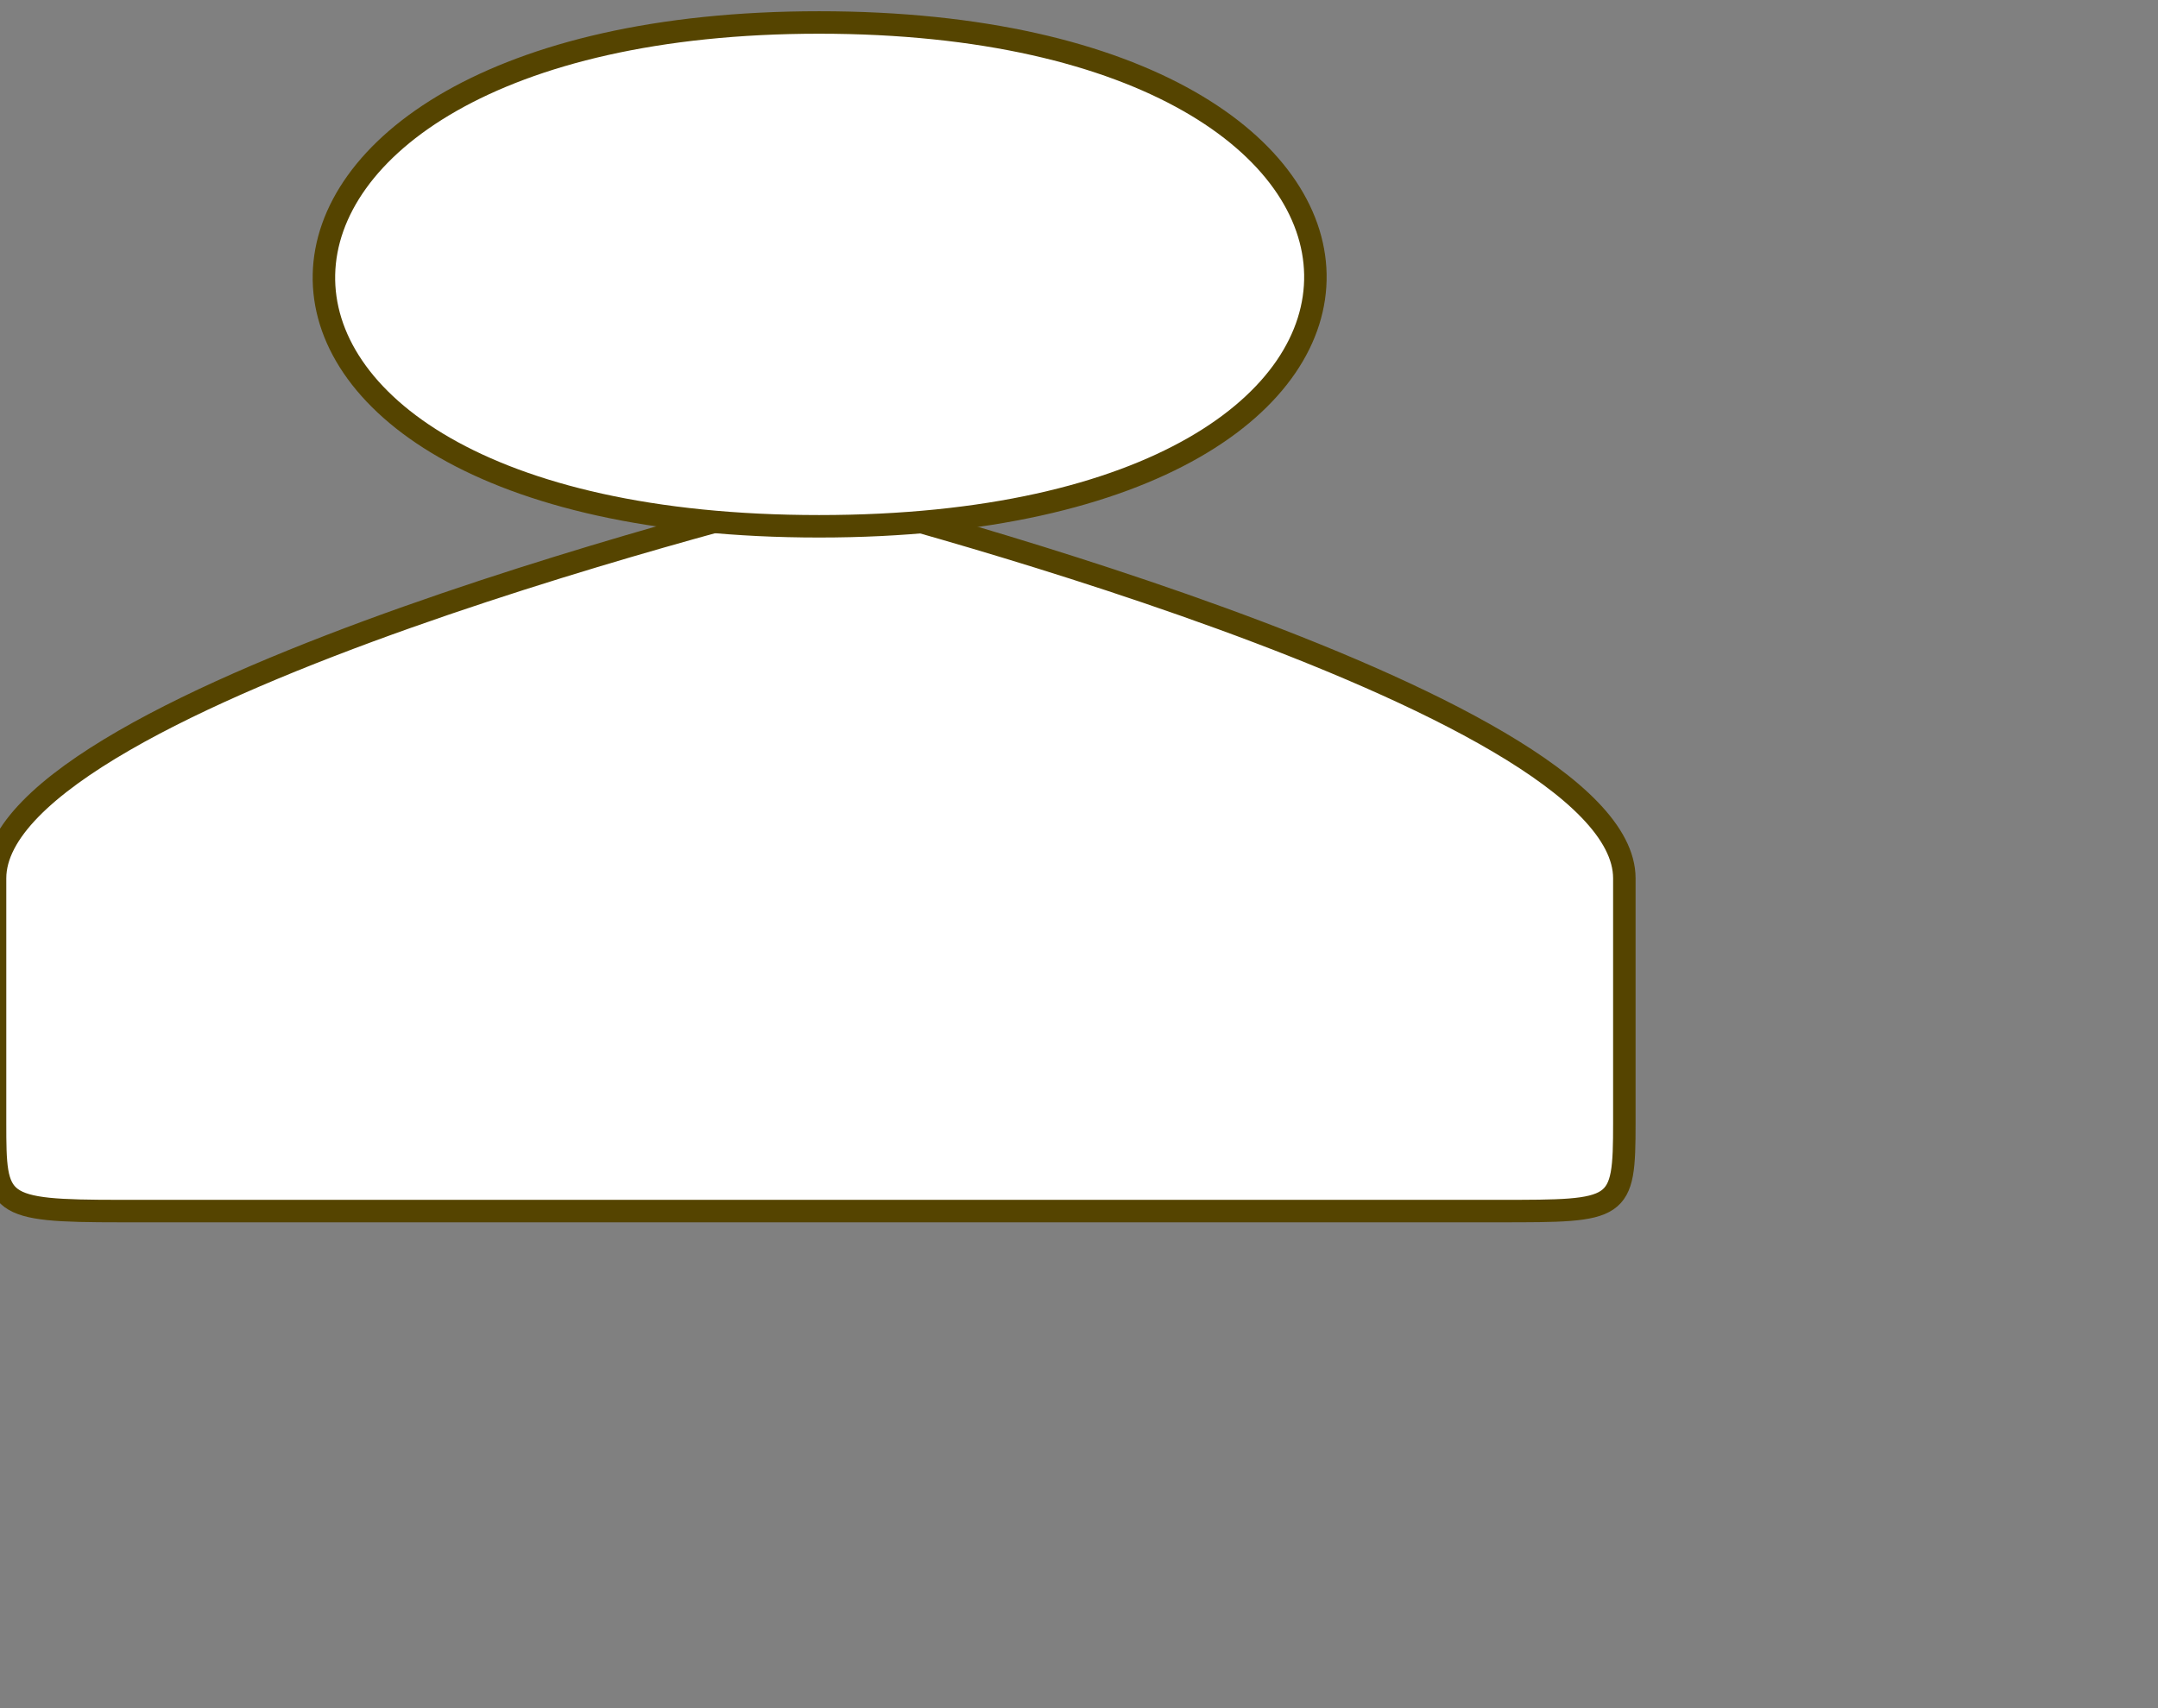 <?xml version="1.0" encoding="utf-8"?>
<!-- Generator: Adobe Illustrator 13.0.0, SVG Export Plug-In . SVG Version: 6.00 Build 14948)  -->
<!DOCTYPE svg PUBLIC "-//W3C//DTD SVG 1.1//EN" "http://www.w3.org/Graphics/SVG/1.1/DTD/svg11.dtd">
<svg version="1.1" id="Material" xmlns="http://www.w3.org/2000/svg" xmlns:xlink="http://www.w3.org/1999/xlink" x="0px" y="0px"
	 width="24px" height="19px" viewBox="3.849 6 24 19" enable-background="new 3.849 6 24 19" xml:space="preserve">
<rect x="3.849" y="6" width="24" height="19" fill="#808080" stroke="none"/>
<path fill="#FFFFFF" stroke="#554400" stroke-width="0.25" d="M21.914,18.492c0,0.98-0.045,0.979-1.396,0.979H5.19
	c-1.382,0-1.396-0.06-1.396-0.979c0,0,0-2.6,0-2.723c0-2.047,9.165-4.271,9.165-4.271s8.955,2.261,8.955,4.271
	C21.914,15.855,21.914,18.492,21.914,18.492z"/>
<path fill="#FFFFFF" stroke="#554400" stroke-width="0.25" d="M12.959,11.854c7.459,0,7.258-5.604,0-5.604
	C5.742,6.25,5.49,11.854,12.959,11.854z"/>
</svg>
